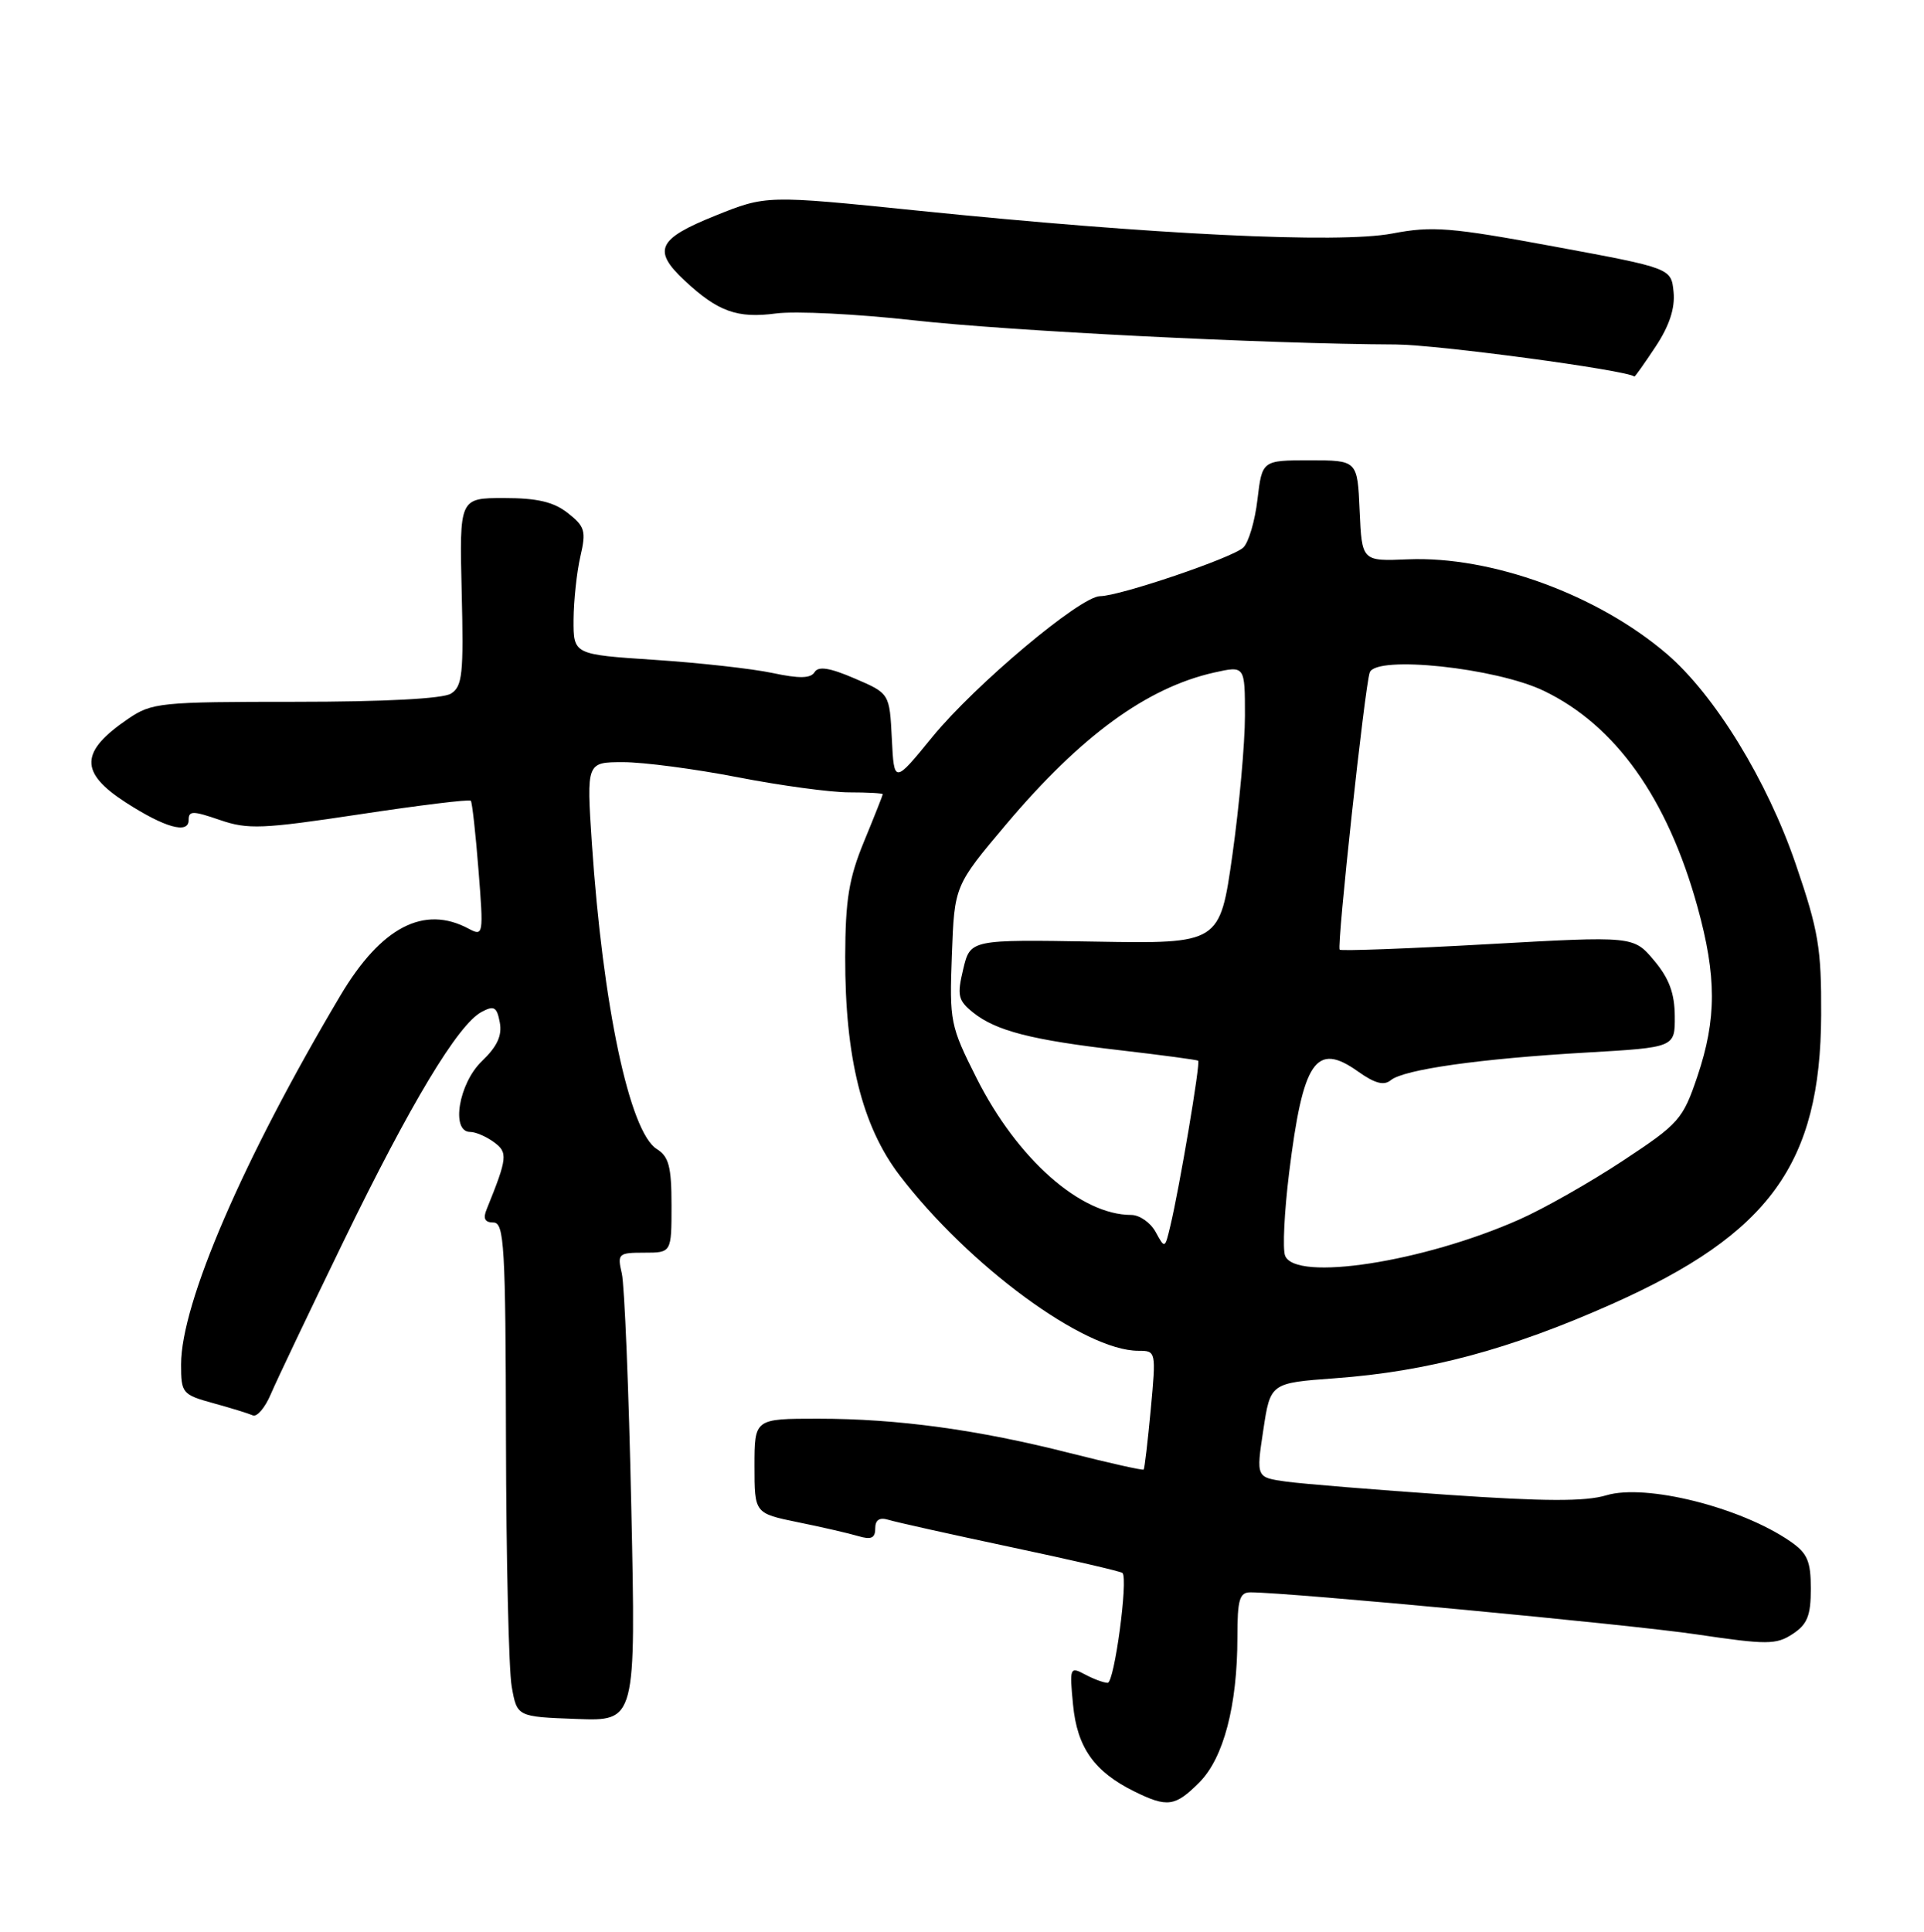 <?xml version="1.0" encoding="UTF-8" standalone="no"?>
<!DOCTYPE svg PUBLIC "-//W3C//DTD SVG 1.1//EN" "http://www.w3.org/Graphics/SVG/1.1/DTD/svg11.dtd" >
<svg xmlns="http://www.w3.org/2000/svg" xmlns:xlink="http://www.w3.org/1999/xlink" version="1.1" viewBox="0 0 255 256">
 <g >
 <path fill="currentColor"
d=" M 158.95 236.20 C 162.17 232.98 164.00 226.01 164.00 216.95 C 164.00 211.95 164.28 211.00 165.75 211.01 C 170.99 211.03 216.02 215.27 224.84 216.58 C 234.22 217.97 235.41 217.96 237.59 216.53 C 239.53 215.26 240.00 214.10 240.00 210.55 C 240.00 206.86 239.55 205.82 237.25 204.24 C 230.70 199.73 218.12 196.58 212.90 198.15 C 210.10 198.99 204.74 198.97 191.82 198.08 C 182.29 197.42 172.70 196.64 170.49 196.34 C 166.48 195.79 166.48 195.79 167.43 189.53 C 168.37 183.27 168.37 183.27 176.94 182.64 C 189.25 181.74 200.11 178.83 213.65 172.80 C 234.55 163.50 241.29 154.19 241.37 134.50 C 241.41 125.67 241.02 123.33 238.01 114.54 C 234.22 103.43 227.26 92.09 220.91 86.65 C 211.73 78.80 197.67 73.67 186.61 74.12 C 180.50 74.38 180.50 74.38 180.20 67.69 C 179.91 61.00 179.91 61.00 173.59 61.00 C 167.28 61.00 167.28 61.00 166.66 66.19 C 166.33 69.04 165.48 71.92 164.77 72.57 C 163.32 73.93 148.36 79.00 145.81 79.00 C 143.21 79.00 129.26 90.71 123.58 97.65 C 118.50 103.87 118.50 103.87 118.20 97.88 C 117.90 91.89 117.90 91.89 113.28 89.91 C 109.96 88.48 108.46 88.25 107.96 89.07 C 107.44 89.91 105.94 89.94 102.37 89.18 C 99.69 88.61 92.66 87.83 86.75 87.44 C 76.00 86.73 76.00 86.73 76.02 82.11 C 76.04 79.58 76.44 75.81 76.92 73.74 C 77.70 70.38 77.53 69.77 75.26 67.99 C 73.38 66.51 71.21 66.00 66.81 66.00 C 60.89 66.00 60.89 66.00 61.19 78.42 C 61.46 89.33 61.29 90.97 59.76 91.92 C 58.68 92.59 50.95 93.00 39.16 93.00 C 21.24 93.00 20.13 93.11 16.99 95.25 C 10.57 99.62 10.50 102.36 16.70 106.36 C 21.84 109.67 25.00 110.56 25.00 108.68 C 25.00 107.42 25.53 107.42 29.14 108.66 C 32.86 109.94 34.74 109.86 47.67 107.91 C 55.58 106.71 62.21 105.90 62.40 106.11 C 62.58 106.33 63.04 110.47 63.42 115.32 C 64.10 123.91 64.06 124.10 62.12 123.07 C 56.19 119.89 50.51 122.85 45.11 131.93 C 32.25 153.58 24.00 172.68 24.00 180.81 C 24.00 184.61 24.16 184.81 28.25 185.94 C 30.59 186.58 32.95 187.31 33.51 187.56 C 34.06 187.80 35.13 186.54 35.89 184.75 C 36.65 182.96 40.99 173.85 45.53 164.50 C 54.42 146.21 60.70 135.77 63.82 134.10 C 65.48 133.21 65.85 133.42 66.24 135.48 C 66.57 137.23 65.90 138.68 63.85 140.64 C 60.79 143.58 59.73 150.00 62.31 150.00 C 63.03 150.00 64.45 150.61 65.46 151.35 C 67.34 152.72 67.26 153.43 64.50 160.25 C 63.99 161.48 64.26 162.00 65.39 162.00 C 66.83 162.00 67.01 165.03 67.06 190.75 C 67.09 206.56 67.43 221.30 67.82 223.50 C 68.53 227.50 68.53 227.50 76.41 227.79 C 84.28 228.09 84.28 228.09 83.67 199.79 C 83.34 184.23 82.77 170.26 82.41 168.75 C 81.80 166.14 81.95 166.00 85.38 166.00 C 89.00 166.00 89.00 166.00 89.00 159.74 C 89.00 154.61 88.65 153.26 87.04 152.26 C 83.44 150.01 79.89 133.27 78.44 111.71 C 77.73 101.00 77.73 101.00 82.61 101.00 C 85.30 101.00 92.13 101.90 97.79 103.00 C 103.44 104.10 110.08 105.00 112.54 105.00 C 114.99 105.00 117.00 105.11 117.00 105.25 C 116.99 105.39 115.88 108.20 114.52 111.50 C 112.51 116.38 112.04 119.23 112.02 126.80 C 111.99 140.12 114.26 149.24 119.23 155.75 C 128.40 167.74 143.71 179.00 150.87 179.00 C 153.22 179.00 153.23 179.06 152.52 186.75 C 152.12 191.01 151.70 194.61 151.58 194.74 C 151.46 194.87 147.08 193.89 141.86 192.57 C 129.59 189.45 118.94 188.00 108.43 188.00 C 100.00 188.00 100.00 188.00 100.00 194.27 C 100.00 200.54 100.00 200.54 105.75 201.72 C 108.91 202.36 112.51 203.19 113.75 203.56 C 115.46 204.07 116.00 203.83 116.00 202.55 C 116.00 201.41 116.56 201.04 117.75 201.40 C 118.71 201.70 126.00 203.32 133.95 205.01 C 141.90 206.69 148.57 208.24 148.77 208.44 C 149.55 209.22 147.69 223.00 146.81 223.00 C 146.29 223.00 144.94 222.50 143.80 221.89 C 141.80 220.82 141.74 220.97 142.22 225.92 C 142.76 231.57 145.03 234.78 150.35 237.40 C 154.71 239.55 155.75 239.41 158.95 236.20 Z  M 219.43 45.93 C 221.25 43.18 222.02 40.85 221.81 38.70 C 221.50 35.54 221.50 35.54 206.00 32.67 C 192.22 30.12 189.84 29.93 184.50 30.95 C 177.41 32.29 152.80 31.10 121.53 27.90 C 101.56 25.86 101.56 25.86 94.78 28.59 C 87.15 31.66 86.44 33.17 90.75 37.19 C 95.15 41.30 97.73 42.22 102.84 41.54 C 105.40 41.20 113.59 41.61 121.03 42.44 C 133.66 43.86 167.92 45.58 185.00 45.65 C 190.53 45.68 215.62 49.05 216.62 49.90 C 216.68 49.95 217.95 48.17 219.43 45.93 Z  M 170.32 166.39 C 169.98 165.51 170.22 160.59 170.85 155.46 C 172.69 140.54 174.40 138.01 180.00 142.00 C 182.21 143.57 183.42 143.89 184.32 143.15 C 186.04 141.72 196.17 140.29 210.25 139.48 C 222.00 138.80 222.00 138.80 221.97 134.65 C 221.95 131.62 221.21 129.63 219.22 127.27 C 216.50 124.04 216.50 124.04 197.18 125.12 C 186.56 125.72 177.73 126.04 177.56 125.85 C 177.15 125.39 180.89 90.92 181.54 89.11 C 182.37 86.81 198.28 88.49 204.64 91.56 C 214.12 96.13 221.00 105.80 224.97 120.14 C 227.53 129.39 227.53 135.03 224.97 142.63 C 223.04 148.34 222.55 148.90 215.07 153.83 C 210.75 156.68 204.57 160.19 201.35 161.61 C 188.61 167.26 171.65 169.87 170.32 166.39 Z  M 153.16 163.25 C 152.48 162.01 151.03 161.00 149.93 161.00 C 143.21 161.00 134.83 153.59 129.43 142.87 C 125.94 135.93 125.83 135.37 126.16 126.53 C 126.50 117.36 126.50 117.36 133.40 109.18 C 143.27 97.50 151.99 91.14 160.89 89.13 C 165.00 88.21 165.00 88.21 165.00 94.86 C 165.00 98.51 164.25 106.80 163.34 113.28 C 161.67 125.06 161.67 125.06 145.14 124.78 C 128.60 124.50 128.60 124.50 127.66 128.43 C 126.83 131.90 126.97 132.56 128.94 134.15 C 131.97 136.60 136.71 137.82 148.50 139.18 C 154.00 139.82 158.64 140.44 158.80 140.56 C 159.13 140.79 156.32 157.44 155.10 162.50 C 154.39 165.48 154.38 165.49 153.16 163.25 Z "/>
</g>
</svg>